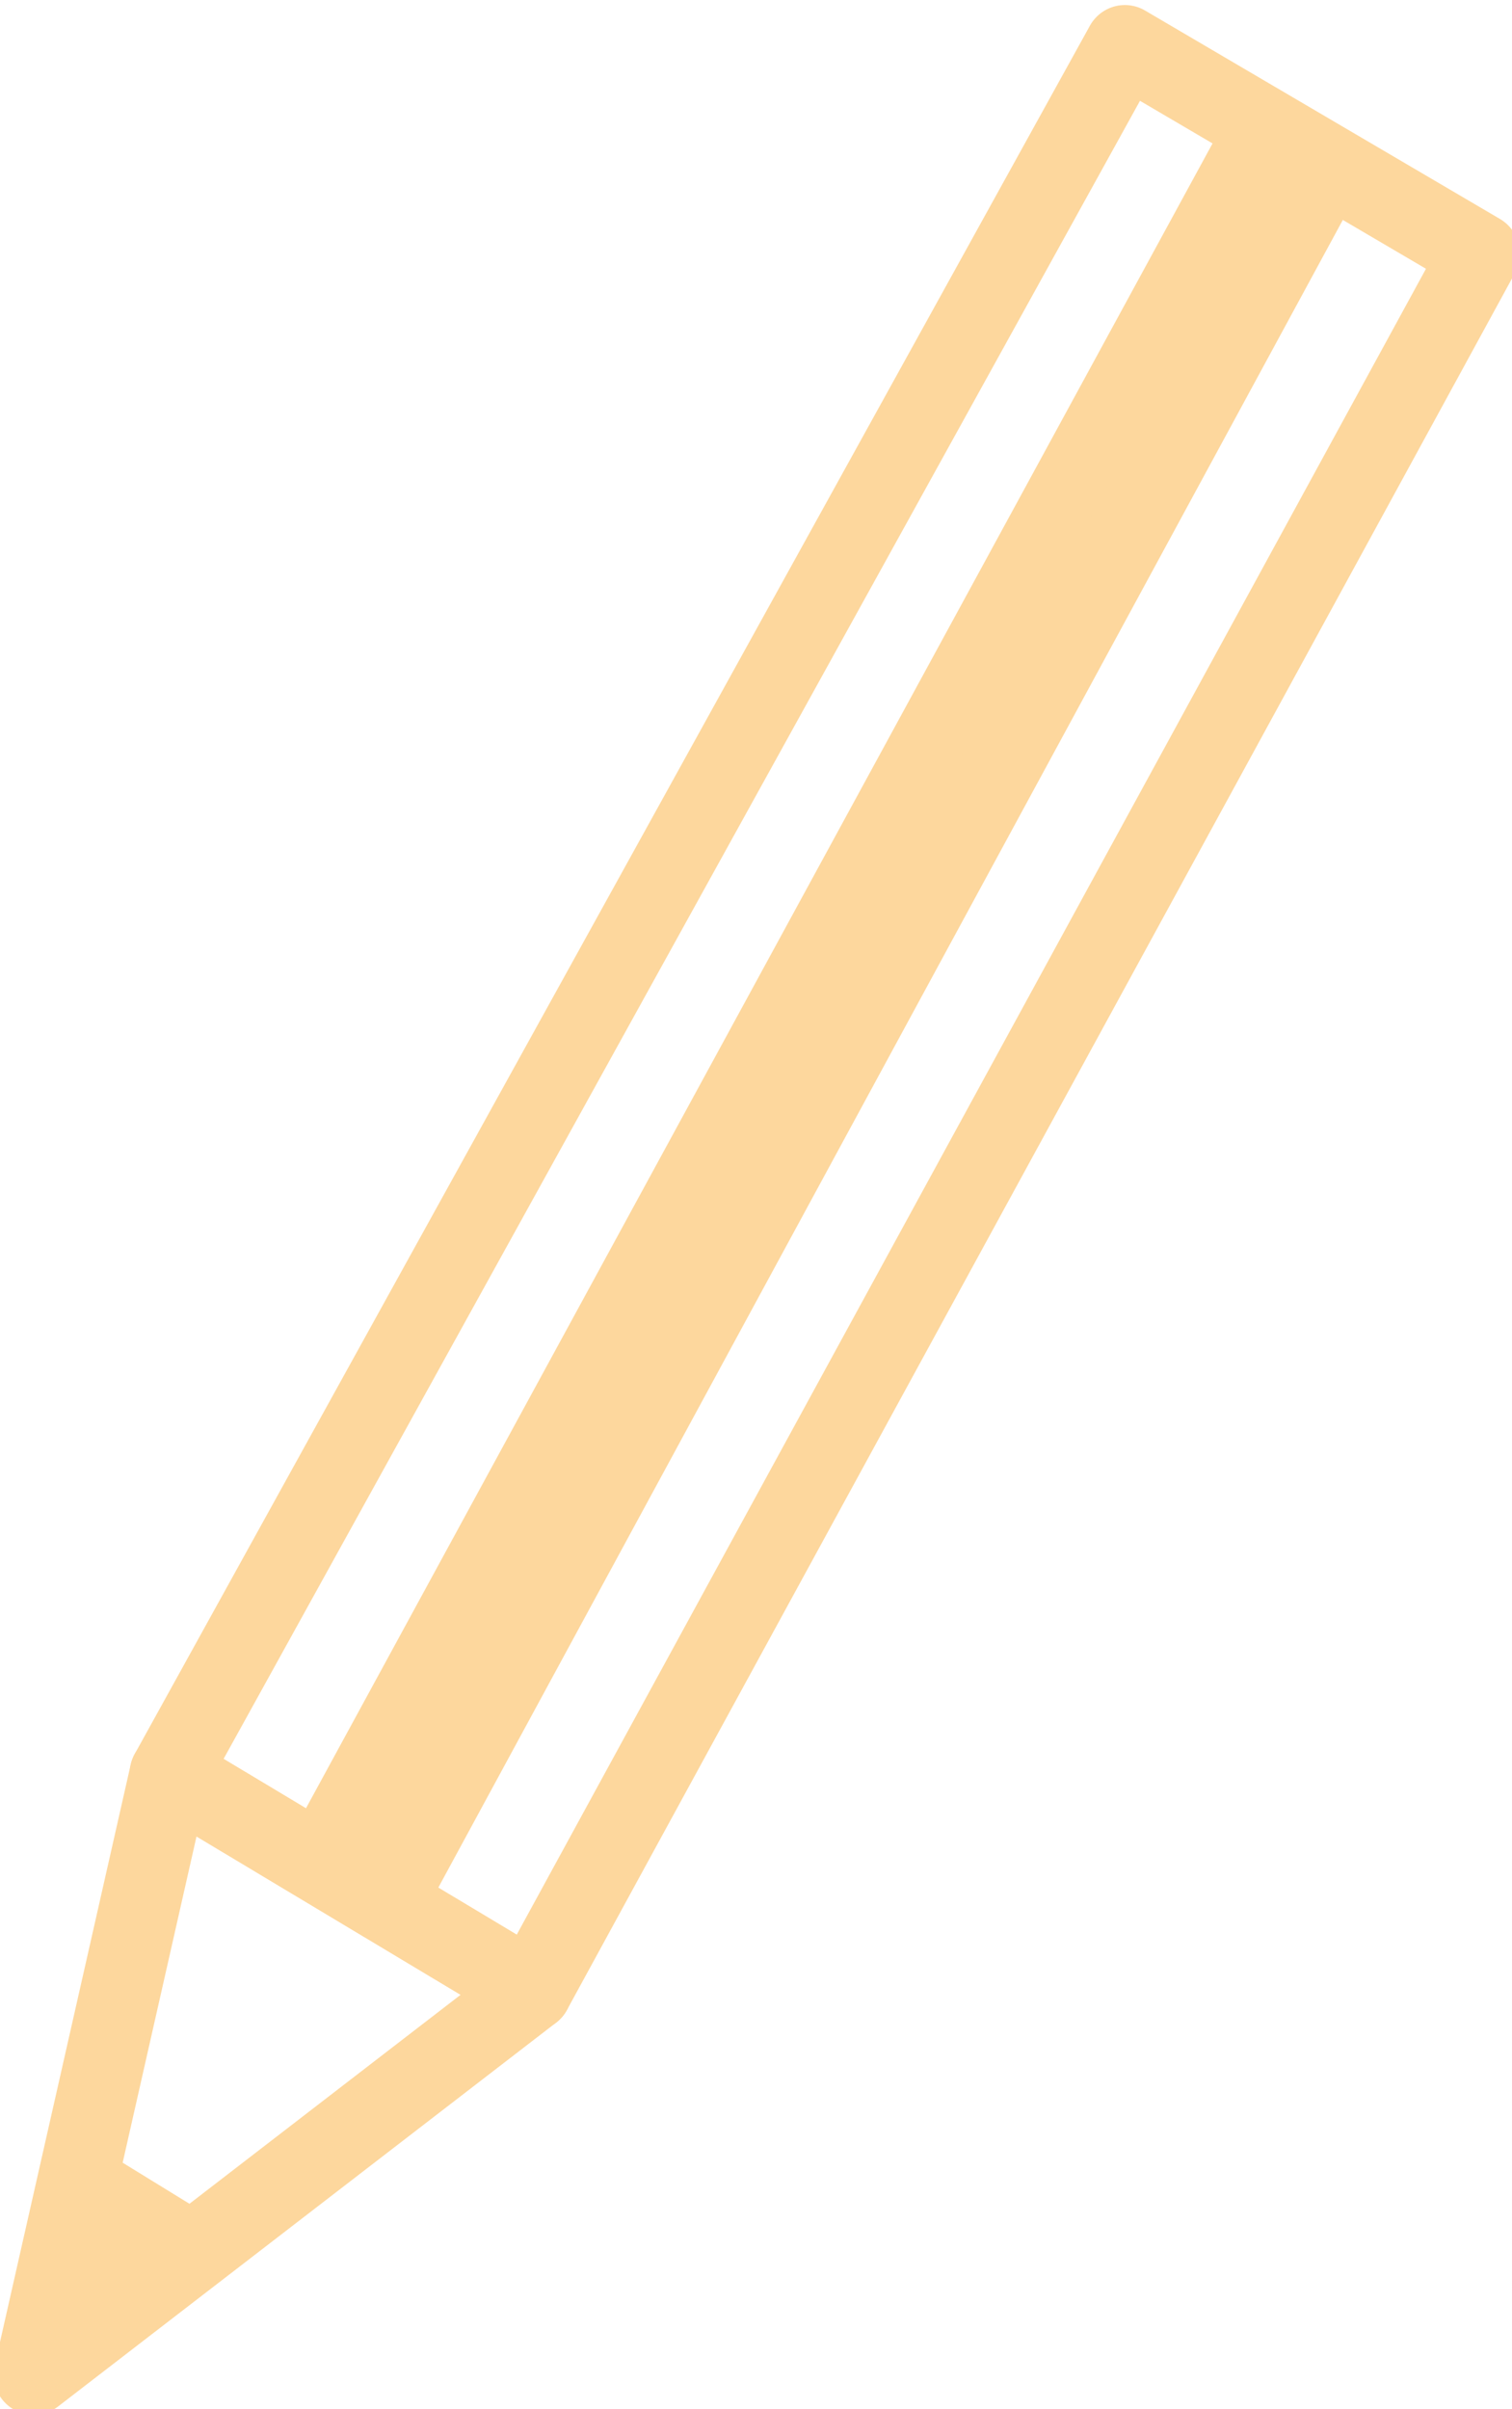 <?xml version="1.0" encoding="UTF-8" standalone="no"?>
<svg
   xmlns:osb="http://www.openswatchbook.org/uri/2009/osb"
   xmlns:dc="http://purl.org/dc/elements/1.1/"
   xmlns:cc="http://creativecommons.org/ns#"
   xmlns:rdf="http://www.w3.org/1999/02/22-rdf-syntax-ns#"
   xmlns:svg="http://www.w3.org/2000/svg"
   xmlns="http://www.w3.org/2000/svg"
   xmlns:sodipodi="http://sodipodi.sourceforge.net/DTD/sodipodi-0.dtd"
   xmlns:inkscape="http://www.inkscape.org/namespaces/inkscape"
   version="1.1"
   x="0px"
   y="0px"
   width="113px"
   height="180px"
   viewBox="0 0 113 180"
   enableBackground="new 0 0 113 180"
   id="svg12"
   sodipodi:docname="pen_light.svg"
   inkscape:version="1.0.1 (0767f8302a, 2020-10-17)">
  <sodipodi:namedview
     pagecolor="#ffffff"
     bordercolor="#666666"
     borderopacity="1"
     objecttolerance="10"
     gridtolerance="10"
     guidetolerance="10"
     inkscape:pageopacity="0"
     inkscape:pageshadow="2"
     inkscape:window-width="1296"
     inkscape:window-height="704"
     id="namedview14"
     showgrid="false"
     inkscape:zoom="2.085965"
     inkscape:cx="75.38488"
     inkscape:cy="91.28458"
     inkscape:window-x="70"
     inkscape:window-y="27"
     inkscape:window-maximized="1"
     inkscape:current-layer="g3414"
     inkscape:document-rotation="0" />
  <defs
     id="defs2">
    <linearGradient
       id="linearGradient3121"
       osb:paint="solid">
      <stop
         style="stop-color:#fdd79d;stop-opacity:1;"
         offset="0"
         id="stop3119" />
    </linearGradient>
    <linearGradient
       id="linearGradient3100"
       osb:paint="solid">
      <stop
         style="stop-color:#000000;stop-opacity:1;"
         offset="0"
         id="stop3098" />
    </linearGradient>
    <linearGradient
       id="linearGradient3094">
      <stop
         style="stop-color:#000000;stop-opacity:1;"
         offset="0"
         id="stop3092" />
    </linearGradient>
    <linearGradient
       id="linearGradient3080"
       osb:paint="solid">
      <stop
         style="stop-color:#ffa800;stop-opacity:1;"
         offset="0"
         id="stop3078" />
    </linearGradient>
    <linearGradient
       inkscape:collect="always"
       id="linearGradient3054"
       osb:paint="gradient">
      <stop
         style="stop-color:#000000;stop-opacity:1;"
         offset="0"
         id="stop3050" />
      <stop
         style="stop-color:#000000;stop-opacity:0;"
         offset="1"
         id="stop3052" />
    </linearGradient>
    <linearGradient
       id="linearGradient3032"
       osb:paint="solid">
      <stop
         style="stop-color:#ffa800;stop-opacity:1;"
         offset="0"
         id="stop3030" />
    </linearGradient>
    <linearGradient
       id="linearGradient3026">
      <stop
         style="stop-color:#000000;stop-opacity:1;"
         offset="0"
         id="stop3024" />
    </linearGradient>
    <linearGradient
       id="linearGradient1068"
       osb:paint="solid">
      <stop
         style="stop-color:#000000;stop-opacity:1;"
         offset="0"
         id="stop1066" />
    </linearGradient>
    <linearGradient
       id="linearGradient1034"
       osb:paint="solid">
      <stop
         style="stop-color:#000000;stop-opacity:1;"
         offset="0"
         id="stop1032" />
    </linearGradient>
    <marker
       style="overflow:visible"
       id="DotL"
       refX="0.0"
       refY="0.0"
       orient="auto"
       inkscape:stockid="DotL"
       inkscape:isstock="true">
      <path
         transform="scale(0.8) translate(7.4, 1)"
         style="fill-rule:evenodd;stroke:#fdd79d;stroke-width:1pt;stroke-opacity:1;fill:#fdd79d;fill-opacity:1"
         d="M -2.5,-1.0 C -2.5,1.76 -4.74,4.0 -7.5,4.0 C -10.26,4.0 -12.5,1.76 -12.5,-1.0 C -12.5,-3.76 -10.26,-6.0 -7.5,-6.0 C -4.74,-6.0 -2.5,-3.76 -2.5,-1.0 z "
         id="path902" />
    </marker>
    <marker
       style="overflow:visible"
       id="Arrow1Lstart"
       refX="0.0"
       refY="0.0"
       orient="auto"
       inkscape:stockid="Arrow1Lstart"
       inkscape:isstock="true">
      <path
         transform="scale(0.8) translate(12.5,0)"
         style="fill-rule:evenodd;stroke:#fdd79d;stroke-width:1pt;stroke-opacity:1;fill:#fdd79d;fill-opacity:1"
         d="M 0.0,0.0 L 5.0,-5.0 L -12.5,0.0 L 5.0,5.0 L 0.0,0.0 z "
         id="path841" />
    </marker>
  </defs>
  <g
     id="g3414"
     transform="matrix(0.992,0,0,0.998,0.906,-0.006)">
    <path
       style="fill:none;stroke:#fdd79d;stroke-width:6.03;stroke-linecap:butt;stroke-linejoin:round;stroke-miterlimit:4;stroke-dasharray:none;stroke-opacity:1"
       d="M 11.873,132.777 83.832,3.398 110.574,19.004 39.155,149.032 Z"
       id="path3405"
       sodipodi:nodetypes="ccccc" />
    <path
       style="fill:none;stroke:#fdd79d;stroke-width:6.03;stroke-linecap:butt;stroke-linejoin:round;stroke-miterlimit:4;stroke-dasharray:none;stroke-opacity:1"
       d="M 11.873,132.777 1.623,177.776 39.155,149.032 Z"
       id="path3407"
       sodipodi:nodetypes="cccc" />
    <path
       style="fill:#fdd79d;fill-opacity:1;stroke:none;stroke-width:1px;stroke-linecap:butt;stroke-linejoin:miter;stroke-opacity:1"
       d="m 1.623,177.776 3.744,-17.671 11.604,7.09 z"
       id="path3409"
       sodipodi:nodetypes="cccc" />
    <path
       style="fill:none;stroke:#fdd79d;stroke-width:6.03;stroke-linecap:butt;stroke-linejoin:miter;stroke-miterlimit:4;stroke-dasharray:none;stroke-opacity:1"
       d="M 23.543,139.09 94.263,10.036"
       id="path3418" />
    <path
       style="fill:none;stroke:#fdd79d;stroke-width:6.03;stroke-linecap:butt;stroke-linejoin:miter;stroke-miterlimit:4;stroke-dasharray:none;stroke-opacity:1"
       d="M 98.762,12.91 28.156,142.267"
       id="path3420" />
  </g>
</svg>
